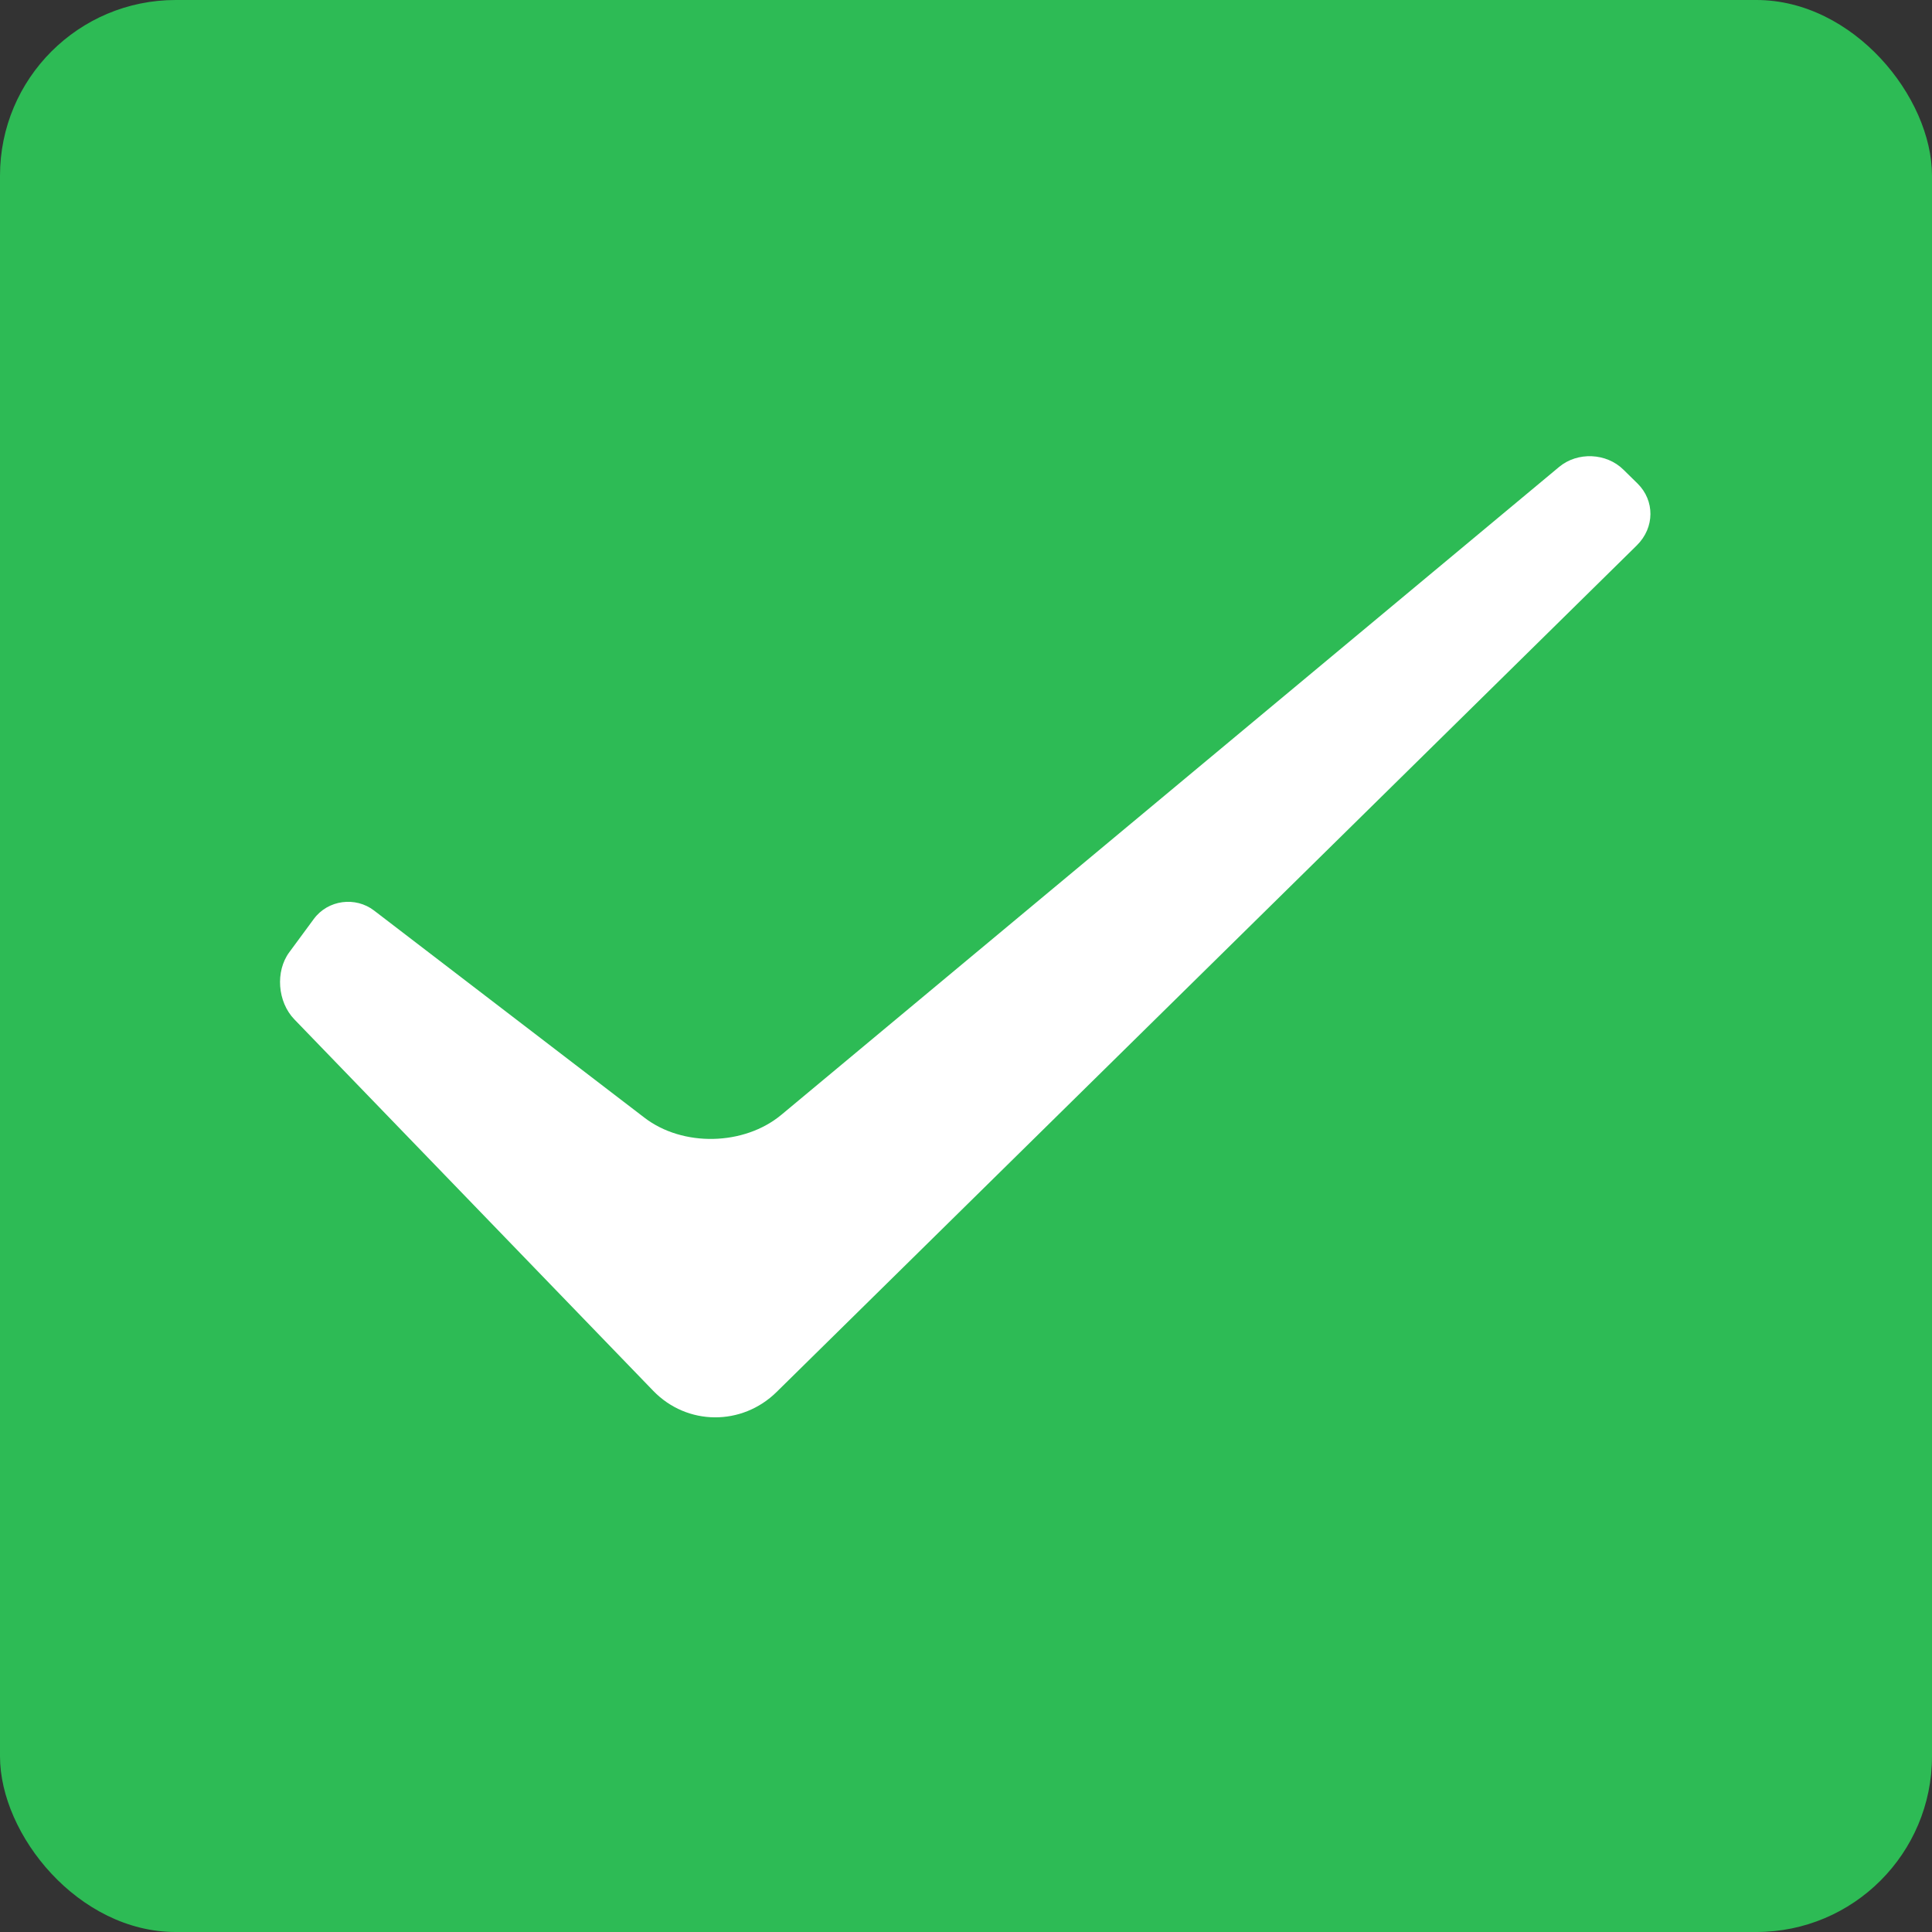<?xml version="1.0" encoding="UTF-8"?>
<svg width="22px" height="22px" viewBox="0 0 22 22" version="1.1" xmlns="http://www.w3.org/2000/svg" xmlns:xlink="http://www.w3.org/1999/xlink">
    <rect x="0" y="0" width="22" height="22" fill="#333333" stroke="none"/>
    <!-- Generator: Sketch 46.2 (44496) - http://www.bohemiancoding.com/sketch -->
    <title>小图标/勾选框/已勾选</title>
    <desc>Created with Sketch.</desc>
    <defs></defs>
    <g id="Page-1" stroke="none" stroke-width="1" fill="none" fill-rule="evenodd">
        <g id="填写订单" transform="translate(-340, -233)">
            <g id="座次信息" transform="translate(0, 222)">
                <g id="小图标/勾选框/已勾选" transform="translate(339, 10)">
                    <rect id="Rectangle-" x="0" y="0" width="24" height="24"></rect>
                    <rect id="Rectangle-" fill="#2DBB55" x="1" y="1" width="22" height="22" rx="2"></rect>
                    <path d="M4.353,12.609 C4.158,12.408 4.135,12.06 4.293,11.845 L4.573,11.465 C4.735,11.245 5.049,11.207 5.259,11.368 L8.338,13.727 C8.775,14.063 9.474,14.047 9.898,13.694 L18.754,6.317 C18.964,6.142 19.293,6.157 19.486,6.348 L19.648,6.507 C19.842,6.699 19.846,7.006 19.638,7.211 L9.843,16.851 C9.449,17.239 8.824,17.237 8.438,16.837 L4.353,12.609 Z" id="Fill-" fill="#FFFFFF"></path>
                </g>
            </g>
        </g>
    </g>
</svg>
